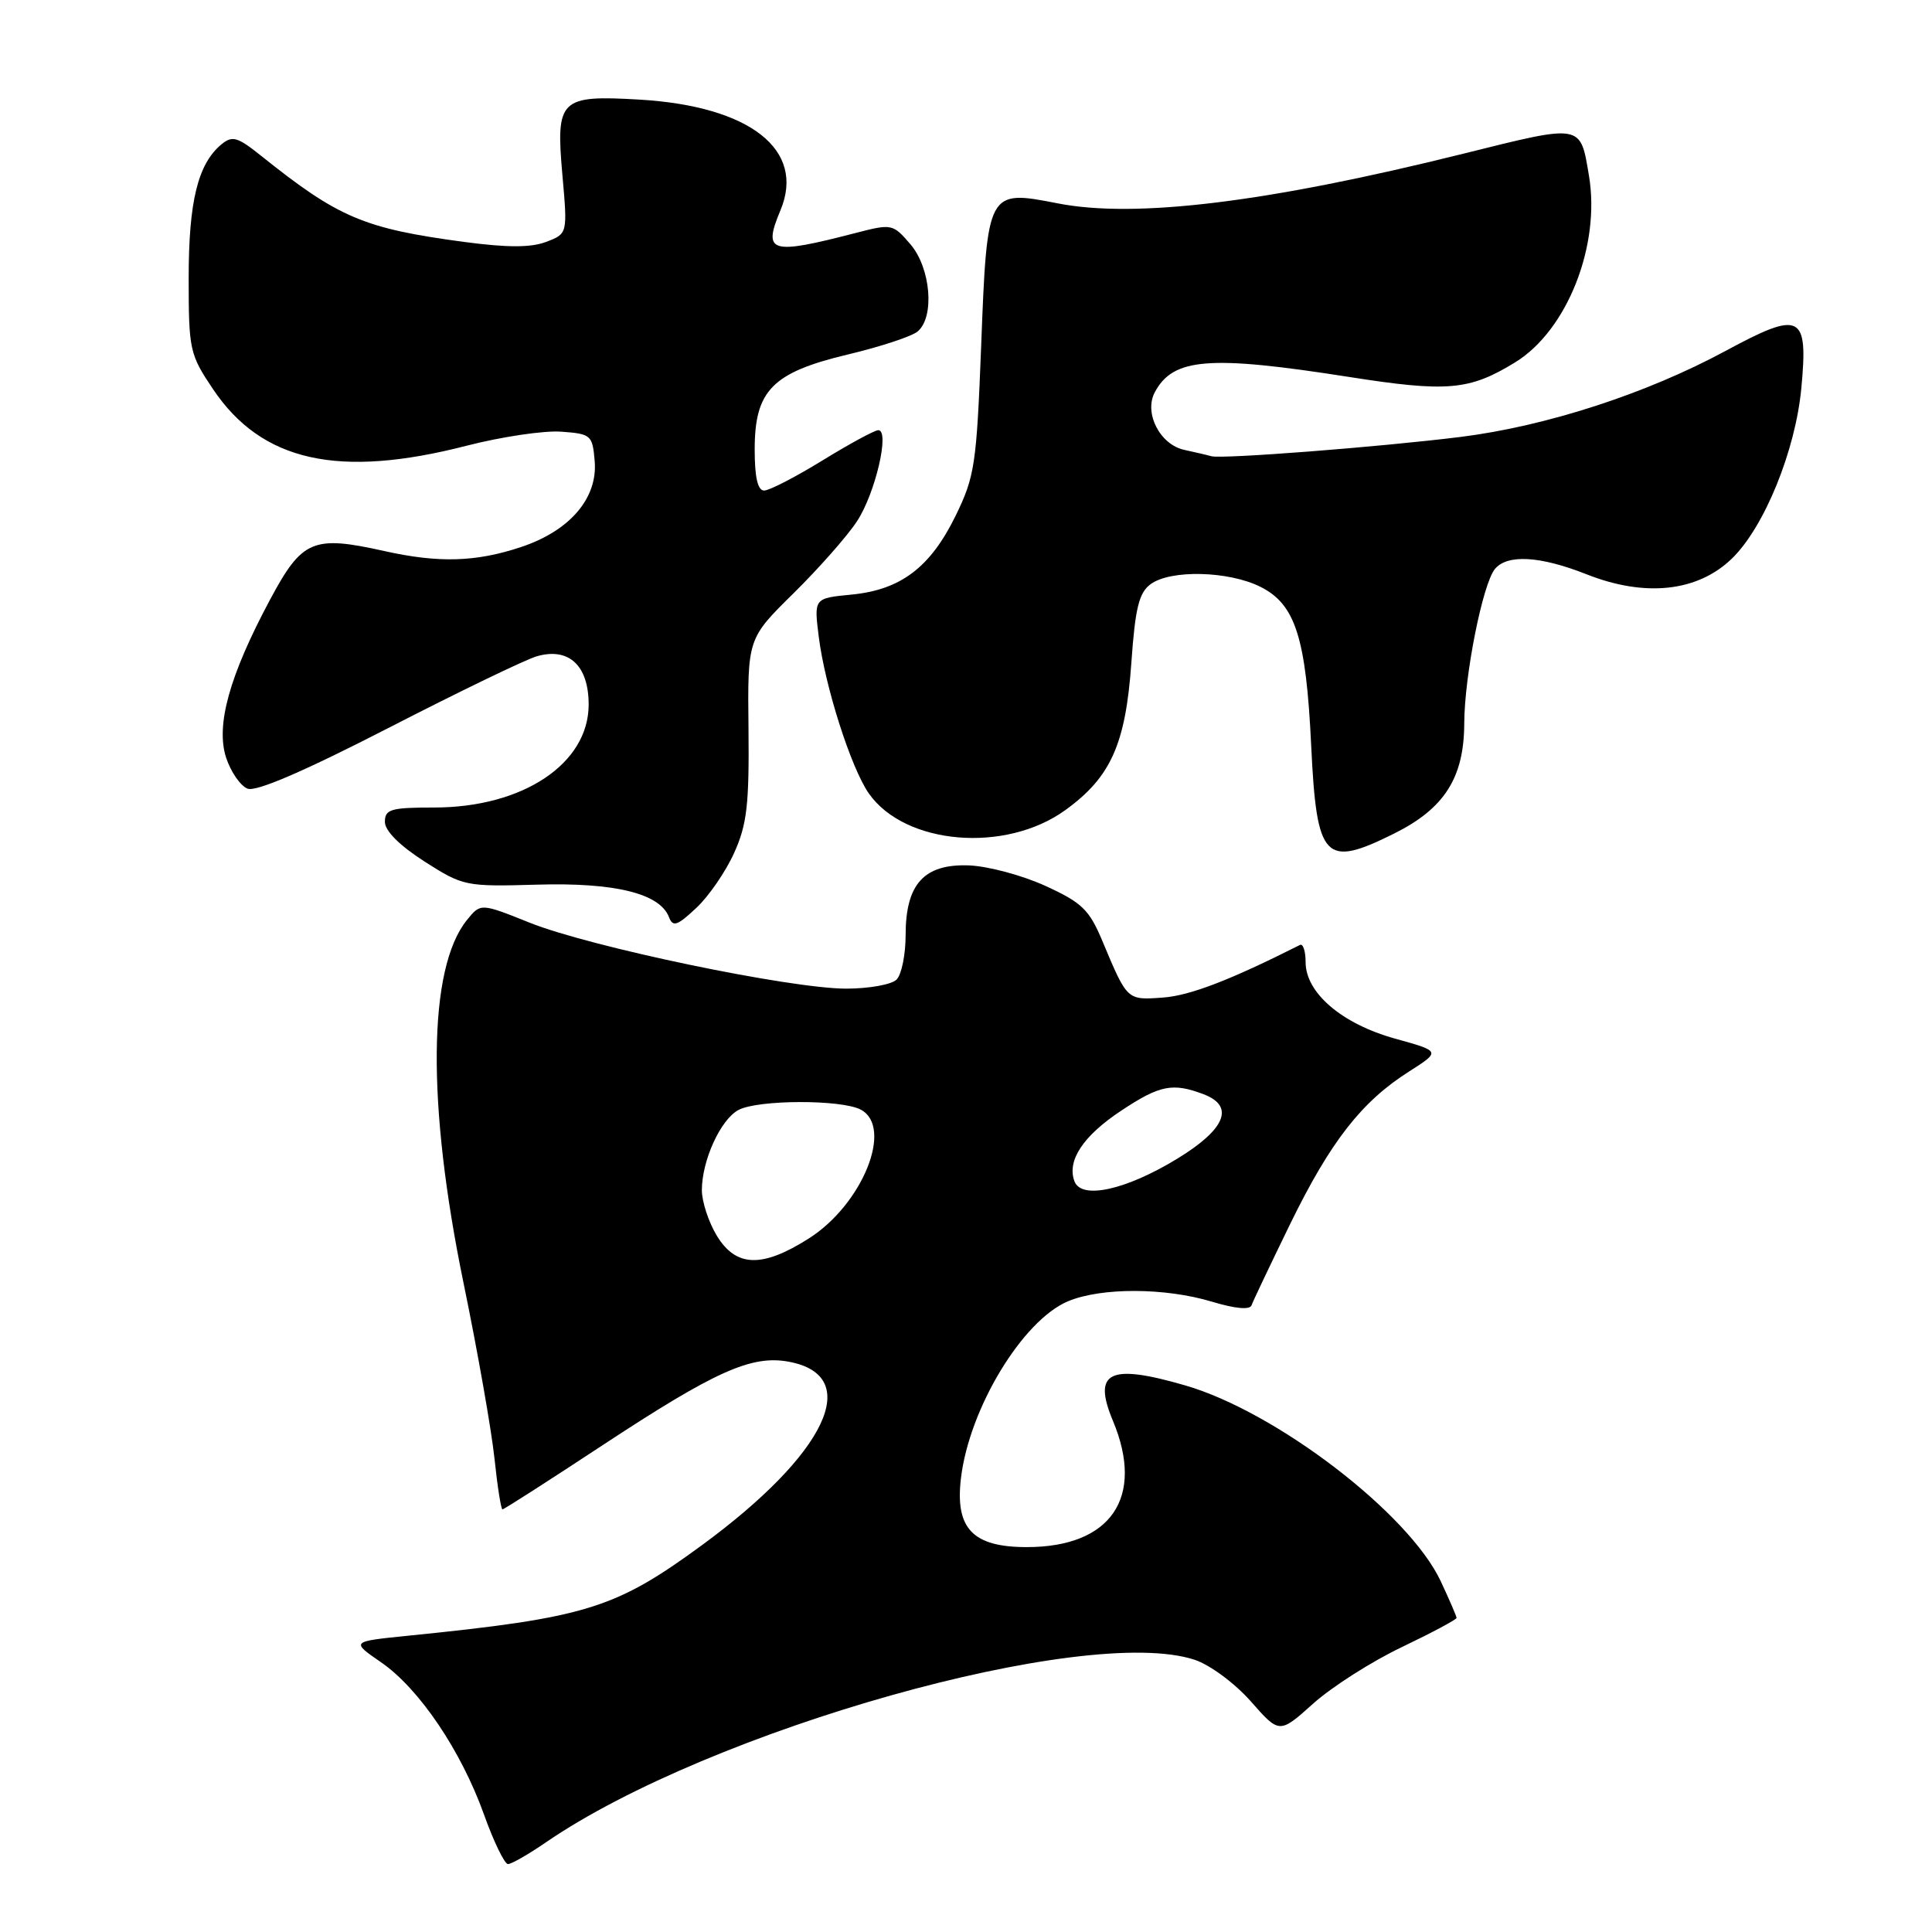 <?xml version="1.0" encoding="UTF-8" standalone="no"?>
<!DOCTYPE svg PUBLIC "-//W3C//DTD SVG 1.1//EN" "http://www.w3.org/Graphics/SVG/1.1/DTD/svg11.dtd" >
<svg xmlns="http://www.w3.org/2000/svg" xmlns:xlink="http://www.w3.org/1999/xlink" version="1.1" viewBox="0 0 256 256">
 <g >
 <path fill="currentColor"
d=" M 72.32 244.13 C 94.10 229.19 143.89 215.18 158.30 219.93 C 160.34 220.61 163.62 223.04 165.74 225.44 C 169.53 229.75 169.53 229.75 174.01 225.73 C 176.48 223.52 181.76 220.15 185.75 218.25 C 189.74 216.34 193.00 214.60 193.00 214.38 C 193.00 214.16 192.05 211.97 190.90 209.51 C 186.68 200.53 169.14 187.09 157.07 183.58 C 146.98 180.65 144.74 181.74 147.47 188.27 C 151.71 198.42 147.22 205.00 136.05 205.00 C 128.89 205.00 126.54 202.54 127.33 195.88 C 128.42 186.63 135.50 174.94 141.53 172.42 C 145.94 170.58 154.38 170.61 160.59 172.48 C 163.70 173.42 165.63 173.59 165.84 172.95 C 166.03 172.40 168.35 167.53 170.98 162.13 C 176.31 151.24 180.42 145.97 186.71 141.98 C 190.91 139.30 190.91 139.30 184.84 137.62 C 177.80 135.66 173.00 131.56 173.00 127.49 C 173.00 126.03 172.66 125.00 172.25 125.21 C 163.01 129.87 157.68 131.92 154.12 132.18 C 149.31 132.53 149.39 132.60 146.08 124.71 C 144.34 120.54 143.37 119.60 138.53 117.39 C 135.48 115.99 130.92 114.77 128.40 114.67 C 122.44 114.45 120.00 117.13 120.00 123.91 C 120.00 126.49 119.46 129.14 118.80 129.80 C 118.14 130.46 115.14 131.00 112.12 131.00 C 104.72 131.00 78.21 125.48 70.18 122.26 C 63.69 119.66 63.69 119.66 61.87 121.91 C 56.70 128.30 56.53 146.27 61.42 170.00 C 63.29 179.07 65.13 189.54 65.52 193.25 C 65.91 196.96 66.39 200.00 66.58 200.00 C 66.78 200.00 72.69 196.21 79.72 191.58 C 94.79 181.66 99.58 179.51 104.55 180.44 C 114.44 182.30 109.53 192.63 93.00 204.75 C 81.49 213.18 77.66 214.36 54.00 216.75 C 46.50 217.51 46.50 217.51 50.49 220.26 C 55.53 223.73 61.09 231.95 64.13 240.43 C 65.42 244.04 66.86 247.00 67.31 247.00 C 67.77 247.00 70.02 245.71 72.32 244.13 Z  M 97.28 113.01 C 98.98 109.25 99.28 106.60 99.18 96.57 C 99.05 84.62 99.05 84.62 105.12 78.64 C 108.46 75.35 112.26 71.05 113.55 69.08 C 115.98 65.40 117.94 57.00 116.38 57.00 C 115.90 57.00 112.58 58.80 109.00 61.00 C 105.42 63.20 101.94 65.00 101.25 65.00 C 100.40 65.00 100.00 63.24 100.00 59.56 C 100.00 51.74 102.33 49.36 112.35 46.97 C 116.64 45.95 120.80 44.58 121.58 43.93 C 123.88 42.03 123.34 35.51 120.63 32.36 C 118.31 29.66 118.16 29.63 113.38 30.87 C 102.03 33.81 101.05 33.51 103.42 27.85 C 106.76 19.85 99.40 14.07 84.76 13.20 C 74.18 12.58 73.63 13.12 74.52 23.18 C 75.21 30.97 75.21 30.97 72.37 32.05 C 70.35 32.82 67.24 32.82 61.52 32.06 C 48.20 30.28 44.85 28.85 34.58 20.63 C 31.47 18.14 30.78 17.94 29.34 19.13 C 26.22 21.72 25.00 26.68 25.00 36.85 C 25.00 46.39 25.13 46.96 28.25 51.60 C 34.71 61.18 44.88 63.43 61.87 59.05 C 66.47 57.87 72.10 57.03 74.37 57.20 C 78.33 57.49 78.51 57.65 78.80 61.11 C 79.21 66.02 75.50 70.34 69.03 72.49 C 63.05 74.48 58.13 74.62 50.94 73.02 C 41.45 70.90 40.03 71.51 35.76 79.50 C 30.38 89.56 28.56 96.14 29.97 100.42 C 30.59 102.29 31.86 104.13 32.80 104.50 C 33.92 104.95 40.28 102.21 51.47 96.46 C 60.80 91.66 69.64 87.39 71.13 86.96 C 75.38 85.74 78.00 88.18 78.00 93.36 C 78.00 101.19 69.28 107.00 57.53 107.00 C 51.79 107.00 51.00 107.23 51.00 108.90 C 51.00 110.09 52.94 112.03 56.24 114.15 C 61.38 117.43 61.67 117.49 71.20 117.22 C 81.49 116.92 87.44 118.39 88.64 121.52 C 89.16 122.87 89.73 122.68 92.26 120.31 C 93.91 118.77 96.17 115.48 97.28 113.01 Z  M 184.77 110.43 C 191.40 107.12 193.99 103.05 194.02 95.88 C 194.04 89.52 196.46 77.36 198.09 75.39 C 199.73 73.41 204.09 73.67 210.21 76.09 C 217.98 79.17 224.94 78.42 229.49 74.01 C 233.78 69.85 237.92 59.69 238.69 51.39 C 239.61 41.59 238.62 41.11 228.66 46.49 C 218.17 52.16 204.87 56.48 193.50 57.90 C 182.78 59.23 161.91 60.85 160.50 60.45 C 159.95 60.29 158.34 59.92 156.92 59.61 C 153.69 58.91 151.55 54.71 153.02 51.97 C 155.45 47.42 160.22 47.04 178.71 49.94 C 191.77 51.99 194.70 51.74 200.77 48.01 C 207.66 43.78 212.11 32.51 210.54 23.25 C 209.38 16.36 209.73 16.42 193.88 20.37 C 167.91 26.83 150.41 28.97 140.12 26.94 C 130.84 25.12 130.80 25.19 130.01 45.83 C 129.40 61.55 129.16 63.15 126.62 68.35 C 123.26 75.20 119.35 78.16 112.80 78.79 C 107.85 79.27 107.85 79.27 108.49 84.38 C 109.32 90.98 112.77 101.76 115.12 105.13 C 119.91 111.97 133.23 113.09 141.18 107.33 C 147.19 102.98 149.15 98.60 149.91 87.83 C 150.42 80.56 150.92 78.53 152.47 77.40 C 155.12 75.46 162.79 75.65 167.00 77.75 C 171.65 80.07 173.06 84.48 173.74 98.82 C 174.47 113.96 175.50 115.05 184.77 110.43 Z  M 94.99 163.75 C 93.90 161.96 93.01 159.25 93.00 157.72 C 93.00 153.78 95.47 148.35 97.85 147.08 C 100.42 145.70 111.52 145.67 114.07 147.04 C 118.42 149.37 114.28 159.60 107.16 164.11 C 100.99 168.03 97.53 167.92 94.99 163.75 Z  M 142.38 156.55 C 141.33 153.81 143.51 150.51 148.58 147.16 C 153.69 143.77 155.39 143.44 159.50 145.00 C 163.64 146.58 162.39 149.63 156.00 153.53 C 149.20 157.68 143.32 158.98 142.38 156.55 Z "/>
</g>
</svg>